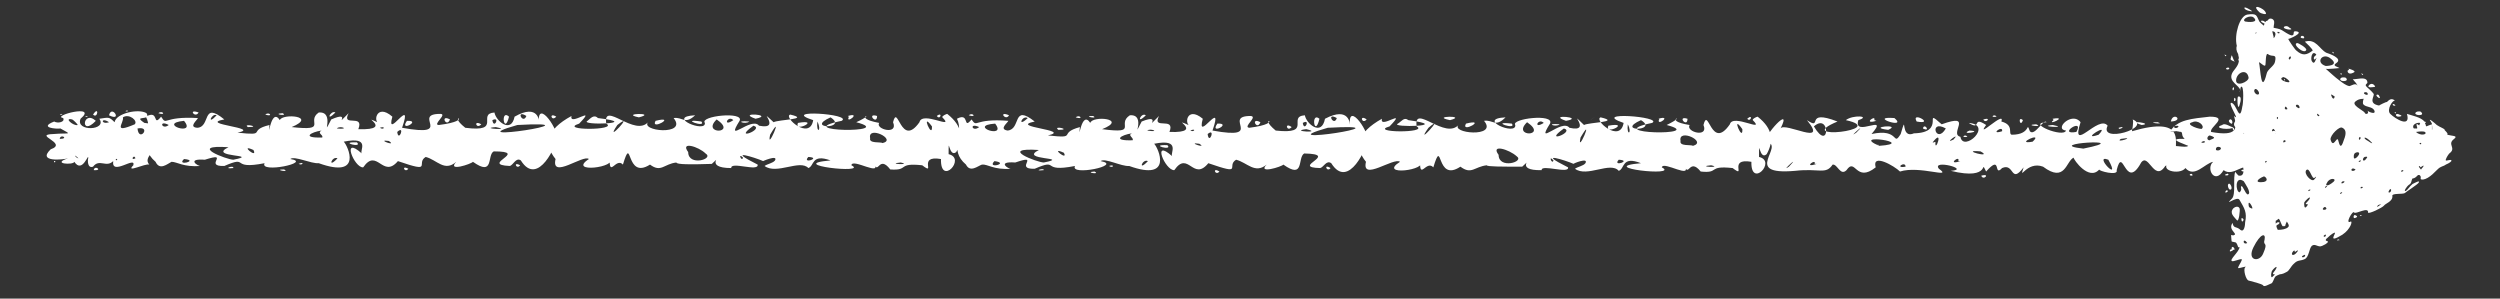 <?xml version="1.0" encoding="UTF-8" standalone="no"?><svg xmlns="http://www.w3.org/2000/svg" xmlns:xlink="http://www.w3.org/1999/xlink" clip-rule="evenodd" stroke-miterlimit="10" viewBox="0 0 360 43"><rect x="0" y="0" width="360" height="43" fill="#333333" stroke="none"/><desc>SVG generated by Keynote</desc><defs></defs><g transform="matrix(1.00, 0.00, -0.00, -1.00, 0.0, 43.0)"><path d="M 312.5 24.1 C 312.9 23.9 314.0 24.2 314.3 24.0 M 312.5 24.1 C 313.6 25.8 315.6 25.9 318.2 26.2 C 321.1 26.2 318.1 24.7 318.4 24.0 C 322.2 23.3 322.2 24.5 321.7 26.3 C 323.1 25.1 327.4 27.2 326.5 25.0 C 320.4 25.0 330.7 24.4 325.7 23.2 C 325.1 22.8 326.6 22.2 327.1 22.2 C 325.5 21.3 328.3 20.2 325.6 19.6 C 325.3 18.2 325.7 18.8 324.0 17.7 C 323.3 17.5 323.6 18.0 323.7 18.3 C 323.4 20.0 321.6 17.4 320.2 18.5 C 318.9 16.3 317.6 18.8 318.7 19.7 C 317.5 19.5 316.0 17.3 314.7 18.8 C 313.9 17.7 310.5 18.5 312.6 19.8 C 314.1 20.7 312.4 21.3 312.2 21.8 C 312.7 22.3 314.8 21.6 315.1 22.0 C 314.5 22.3 311.8 23.1 314.6 23.0 C 313.7 23.8 315.1 24.2 312.5 24.1 C 312.5 24.1 312.5 24.1 312.5 24.1 Z M 322.7 25.3 C 322.7 25.9 321.7 25.3 322.7 25.3 C 322.7 25.3 322.7 25.3 322.7 25.3 Z M 315.7 17.7 C 315.8 18.3 314.8 17.7 315.7 17.7 C 315.7 17.7 315.7 17.7 315.7 17.7 Z M 323.2 18.3 C 323.2 18.9 322.2 18.3 323.2 18.3 C 323.2 18.3 323.2 18.3 323.2 18.3 Z M 320.0 25.0 C 318.4 24.5 321.4 24.2 321.6 24.7 C 321.3 24.6 320.4 25.4 320.0 25.0 C 320.0 25.0 320.0 25.0 320.0 25.0 Z M 319.8 21.7 C 319.7 21.9 319.0 22.0 319.1 21.4 C 319.5 21.2 319.9 21.5 319.8 21.7 C 319.8 21.7 319.8 21.7 319.8 21.7 Z M 327.8 24.0 C 327.6 24.2 327.0 24.3 327.1 23.7 C 327.5 23.5 327.9 23.8 327.8 24.0 C 327.8 24.0 327.8 24.0 327.8 24.0 Z M 318.2 23.5 C 317.8 23.4 317.7 22.8 318.2 22.8 C 318.4 23.0 319.5 23.1 318.2 23.5 C 318.2 23.5 318.2 23.5 318.2 23.5 Z M 315.7 25.4 C 314.4 25.1 317.1 24.2 317.1 24.5 C 317.5 24.9 316.5 25.8 315.7 25.4 C 315.7 25.4 315.7 25.4 315.7 25.4 Z M 317.4 22.7 C 316.3 22.4 317.9 22.3 317.4 22.7 C 317.4 22.7 317.4 22.7 317.4 22.7 Z M 326.7 19.8 C 325.6 19.5 327.1 19.3 326.7 19.8 C 326.7 19.8 326.7 19.8 326.7 19.8 Z M 320.8 18.0 C 319.7 17.7 321.3 17.6 320.8 18.0 C 320.8 18.0 320.8 18.0 320.8 18.0 Z M 323.0 23.8 C 324.9 23.9 323.3 25.3 323.0 23.8 C 323.0 23.8 323.0 23.8 323.0 23.8 Z M 312.6 25.5 C 314.6 25.6 312.9 27.0 312.6 25.5 C 312.6 25.5 312.6 25.5 312.6 25.5 Z M 9.1 26.0 C 7.3 26.3 14.2 28.1 11.6 25.9 C 10.8 24.0 15.5 24.2 14.3 25.9 C 15.7 26.1 15.7 26.2 16.5 25.4 C 16.7 26.7 20.0 27.4 21.1 26.7 C 21.8 25.5 19.0 26.5 20.8 25.3 C 24.9 24.9 20.5 24.0 22.1 22.4 C 22.3 22.5 22.3 23.2 22.7 22.8 C 22.8 21.4 20.5 20.4 21.5 19.3 C 20.9 19.5 18.0 18.0 19.2 19.2 C 19.6 20.6 16.0 17.6 16.3 19.8 C 15.3 18.8 14.3 20.2 13.4 19.0 C 12.6 18.7 12.6 19.9 12.7 20.2 C 12.8 21.2 11.9 17.9 10.7 19.7 C 10.6 19.2 7.3 19.4 9.8 20.2 C 9.1 20.0 5.3 19.6 7.3 21.5 C 9.9 22.4 4.6 23.6 7.7 23.7 C 10.0 23.9 10.5 23.5 8.7 24.5 C 8.2 24.4 5.5 24.6 7.8 25.5 C 8.3 25.2 9.4 25.4 9.1 26.0 C 9.1 26.0 9.1 26.0 9.1 26.0 Z M 8.6 23.0 C 10.0 23.0 8.7 23.8 8.6 23.0 C 8.6 23.0 8.6 23.0 8.6 23.0 Z M 13.5 18.5 C 14.9 18.4 13.6 19.3 13.5 18.5 C 13.5 18.5 13.5 18.5 13.5 18.5 Z M 13.4 26.5 C 14.1 25.8 14.3 27.9 13.4 26.5 C 13.4 26.5 13.4 26.5 13.4 26.5 Z M 11.3 20.2 C 11.3 20.2 11.0 20.5 10.8 20.6 C 10.8 20.5 11.1 20.2 11.3 20.2 C 11.3 20.2 11.3 20.2 11.3 20.2 Z M 15.7 26.4 C 17.7 25.4 16.1 28.0 15.7 26.4 C 15.7 26.4 15.7 26.4 15.7 26.4 Z M 19.8 24.5 C 20.0 22.4 21.9 24.9 19.8 24.5 C 19.8 24.5 19.8 24.5 19.8 24.5 Z M 16.9 20.0 C 16.6 20.4 16.6 19.7 16.9 20.0 C 16.9 20.0 16.9 20.0 16.9 20.0 Z M 8.0 19.7 C 7.7 20.1 7.7 19.4 8.0 19.7 C 8.0 19.7 8.0 19.7 8.0 19.7 Z M 19.5 20.2 C 19.3 20.9 18.7 19.8 19.5 20.2 C 19.5 20.2 19.5 20.2 19.5 20.2 Z M 13.8 25.6 C 11.9 27.3 11.5 23.2 13.8 25.6 C 13.8 25.6 13.8 25.6 13.8 25.6 Z M 10.4 25.8 C 9.1 26.1 10.6 24.8 11.2 25.0 C 11.1 25.2 10.6 25.7 10.4 25.8 C 10.4 25.8 10.4 25.8 10.4 25.8 Z M 15.7 25.4 C 14.5 26.2 14.5 25.0 15.7 25.4 C 15.7 25.4 15.7 25.4 15.7 25.4 Z M 12.5 26.3 C 11.8 26.2 13.0 26.1 12.5 26.3 C 12.5 26.3 12.5 26.3 12.5 26.3 Z M 18.3 27.1 C 17.6 26.9 18.8 26.9 18.3 27.1 C 18.3 27.1 18.3 27.1 18.3 27.1 Z M 8.8 26.6 C 8.2 26.5 9.4 26.4 8.8 26.6 C 8.8 26.6 8.8 26.6 8.8 26.6 Z M 17.7 26.1 C 17.9 25.3 16.1 23.7 19.4 25.1 C 19.9 25.6 18.6 26.7 17.7 26.1 C 17.7 26.1 17.7 26.1 17.7 26.1 Z M 307.0 24.1 C 314.9 26.4 313.0 22.3 313.4 21.6 C 314.4 20.5 313.4 19.8 311.8 19.1 C 310.1 16.5 309.3 21.7 308.1 19.2 C 306.0 15.8 305.7 22.1 304.8 18.5 C 305.1 17.6 302.1 18.4 302.3 18.6 C 300.8 16.9 298.6 20.0 298.6 20.3 C 297.5 19.8 297.4 16.6 294.2 19.0 C 291.8 19.9 290.7 16.7 291.4 18.9 C 289.5 16.4 290.1 19.6 288.3 18.8 C 287.0 17.4 288.3 20.9 286.0 18.3 C 285.0 20.3 287.0 16.9 280.9 18.4 C 283.9 18.6 278.1 20.1 279.2 18.7 C 281.3 17.2 276.4 19.2 273.6 18.3 C 272.8 19.1 269.5 21.0 270.1 18.9 C 267.2 16.6 267.2 20.4 265.9 18.5 C 265.0 17.6 264.6 19.4 263.9 19.3 C 262.9 17.8 262.0 18.8 258.5 18.4 C 250.6 17.7 257.3 22.1 254.3 22.6 C 253.8 23.3 258.2 28.1 256.4 24.5 C 257.0 25.5 263.4 21.8 260.2 25.7 C 262.6 24.1 259.7 27.4 264.6 25.5 C 257.9 22.7 272.2 24.3 265.8 25.7 C 266.8 26.5 269.5 26.3 267.6 25.7 C 266.8 23.1 272.2 26.8 269.5 23.7 C 273.6 24.6 272.5 21.8 273.7 23.7 C 274.7 27.1 273.5 22.9 275.6 23.8 C 280.4 23.9 276.7 27.7 279.6 25.1 C 284.3 26.8 280.6 23.7 282.3 23.3 C 282.7 21.0 287.1 25.0 283.5 25.3 C 285.4 24.1 283.9 26.4 286.0 25.0 C 284.4 22.8 288.8 27.2 288.2 25.5 C 290.1 25.0 289.1 23.7 289.7 23.6 C 292.6 23.6 291.7 25.7 292.3 24.1 C 293.0 23.3 294.3 26.0 294.7 25.4 C 291.7 25.3 297.2 23.1 297.5 24.2 C 295.7 24.4 298.4 27.0 299.6 25.4 C 298.1 20.7 302.2 26.6 303.5 24.9 C 302.2 22.3 310.0 24.6 307.1 25.8 C 307.3 25.6 307.0 24.1 307.0 24.1 M 295.6 25.0 C 293.1 24.8 298.2 24.5 295.6 25.0 M 295.7 25.7 C 294.6 24.8 298.0 26.3 295.6 25.9 C 295.5 25.9 295.8 25.7 295.7 25.7 M 285.6 25.8 C 285.9 25.1 286.9 26.2 285.6 25.8 M 283.6 24.2 C 282.0 23.5 285.8 24.1 283.6 24.2 M 261.2 24.8 C 263.5 20.9 263.6 26.9 261.2 24.8 M 276.0 25.5 C 278.8 25.0 275.1 27.1 276.0 25.5 M 276.9 24.5 C 278.1 23.9 277.1 25.4 276.9 24.5 M 265.5 24.8 C 265.3 24.7 265.3 24.7 265.5 24.8 C 265.5 24.8 265.5 24.8 265.5 24.8 Z M 258.9 24.7 C 258.8 24.7 258.8 24.7 258.9 24.7 C 258.9 24.7 258.9 24.7 258.9 24.7 Z M 271.9 24.3 C 274.0 25.2 268.6 24.7 271.9 24.3 C 271.9 24.3 271.9 24.3 271.9 24.3 Z M 262.0 18.8 C 262.1 18.7 262.1 18.7 262.0 18.8 C 262.0 18.8 262.0 18.8 262.0 18.8 Z M 297.5 23.2 C 297.6 23.2 297.6 23.2 297.5 23.2 C 297.5 23.2 297.5 23.2 297.5 23.2 Z M 305.1 24.6 C 305.0 24.1 306.4 25.0 305.1 24.6 C 305.1 24.6 305.1 24.6 305.1 24.6 Z M 311.2 20.2 C 311.2 20.2 311.2 20.2 311.2 20.2 C 311.2 20.2 311.2 20.2 311.2 20.2 Z M 300.0 21.2 C 300.1 21.1 300.1 21.1 300.0 21.2 C 300.0 21.2 300.0 21.2 300.0 21.2 Z M 299.0 24.0 C 300.2 26.2 296.1 23.5 299.0 24.0 C 299.0 24.0 299.0 24.0 299.0 24.0 Z M 274.4 19.0 C 274.4 19.9 272.7 18.7 274.4 19.0 C 274.4 19.0 274.4 19.0 274.4 19.0 Z M 283.3 23.3 C 283.0 23.8 282.2 23.1 283.3 23.3 C 283.3 23.3 283.3 23.3 283.3 23.3 Z M 287.5 26.2 C 287.2 26.7 286.4 26.0 287.5 26.2 C 287.5 26.2 287.5 26.2 287.5 26.2 Z M 304.9 25.2 C 304.8 25.4 304.8 25.4 304.9 25.2 C 304.9 25.2 304.9 25.2 304.9 25.2 Z M 302.2 23.6 C 304.1 25.6 299.3 22.6 302.2 23.6 C 302.2 23.6 302.2 23.6 302.2 23.6 Z M 305.4 23.0 C 304.4 22.3 307.9 23.4 305.4 23.0 M 303.6 20.0 C 301.3 20.9 305.6 16.4 303.6 20.0 C 303.6 20.0 303.6 20.0 303.6 20.0 Z M 291.9 19.3 C 291.8 19.2 291.8 19.2 291.9 19.3 C 291.9 19.3 291.9 19.3 291.9 19.3 Z M 293.2 25.1 C 291.2 25.0 294.5 24.6 293.2 25.1 C 293.2 25.1 293.2 25.1 293.2 25.1 Z M 310.7 25.4 C 308.7 25.4 312.0 25.0 310.7 25.4 C 310.7 25.4 310.7 25.4 310.7 25.4 Z M 285.2 21.2 C 281.9 21.5 287.2 20.1 285.2 21.2 C 285.2 21.2 285.2 21.2 285.2 21.2 Z M 273.1 23.6 C 273.0 23.5 273.0 23.5 273.1 23.6 C 273.1 23.6 273.1 23.6 273.1 23.6 Z M 270.8 24.4 C 270.8 24.3 270.8 24.3 270.8 24.4 C 270.8 24.4 270.8 24.4 270.8 24.4 Z M 261.4 22.4 C 261.3 22.3 261.3 22.3 261.4 22.4 C 261.4 22.4 261.4 22.4 261.4 22.4 Z M 268.8 25.3 C 268.7 25.3 268.7 25.3 268.8 25.3 C 268.8 25.3 268.8 25.3 268.8 25.3 Z M 262.3 24.8 C 262.1 24.8 262.1 24.8 262.3 24.8 C 262.3 24.8 262.3 24.8 262.3 24.8 Z M 263.2 26.6 C 263.0 26.5 263.0 26.5 263.2 26.6 C 263.2 26.6 263.2 26.6 263.2 26.6 Z M 277.6 17.8 C 277.5 17.8 277.5 17.8 277.6 17.8 C 277.6 17.8 277.6 17.8 277.6 17.8 Z M 301.4 25.9 C 301.2 25.7 301.2 25.7 301.4 25.9 C 301.4 25.9 301.4 25.9 301.4 25.9 Z M 262.8 24.1 C 262.7 24.0 262.7 24.0 262.8 24.1 C 262.8 24.1 262.8 24.1 262.8 24.1 Z M 278.7 22.5 C 278.6 20.8 280.0 24.7 278.3 22.5 C 278.4 22.4 278.8 22.7 278.7 22.5 M 276.5 19.6 C 276.6 19.6 276.6 19.6 276.5 19.6 C 276.5 19.6 276.5 19.6 276.5 19.6 Z M 283.7 18.6 C 283.8 18.5 283.8 18.5 283.7 18.6 C 283.7 18.6 283.7 18.6 283.7 18.6 Z M 269.9 25.7 C 270.2 26.6 268.1 25.0 270.2 25.6 M 261.3 19.4 C 261.6 20.3 259.5 18.7 261.6 19.4 M 313.0 24.8 C 313.3 24.1 314.4 25.2 313.0 24.8 M 285.3 17.7 C 285.6 16.9 286.7 18.1 285.3 17.7 M 282.0 19.8 C 282.3 20.8 280.2 19.1 282.3 19.8 M 266.3 19.5 C 266.2 19.4 266.2 19.4 266.3 19.5 C 266.3 19.5 266.3 19.5 266.3 19.5 Z M 290.1 24.9 C 290.0 24.9 290.0 24.9 290.1 24.9 C 290.1 24.9 290.1 24.9 290.1 24.9 Z M 281.3 22.9 C 282.5 24.2 279.7 22.1 281.3 22.9 M 292.7 22.6 C 294.4 24.2 289.9 22.1 292.7 22.6 M 257.6 19.0 C 259.5 21.0 256.2 18.0 257.6 19.0 M 267.3 23.9 C 269.2 25.8 265.8 22.8 267.3 23.9 M 288.3 24.1 C 288.5 25.1 286.4 23.5 288.3 24.1 M 308.4 25.0 C 310.3 25.2 306.0 25.8 308.4 25.0 M 271.1 19.4 C 271.0 19.3 271.0 19.3 271.1 19.4 C 271.1 19.4 271.1 19.4 271.1 19.4 Z M 302.4 17.6 C 302.3 17.5 302.3 17.5 302.4 17.6 C 302.4 17.6 302.4 17.6 302.4 17.6 Z M 255.1 25.4 C 255.0 25.3 255.0 25.3 255.1 25.4 C 255.1 25.4 255.1 25.4 255.1 25.4 Z M 268.5 23.0 C 268.4 22.8 268.4 22.8 268.5 23.0 C 268.5 23.0 268.5 23.0 268.5 23.0 Z M 258.9 25.7 C 258.7 25.5 258.7 25.5 258.9 25.7 C 258.9 25.7 258.9 25.7 258.9 25.7 Z M 274.6 21.4 C 274.5 21.4 274.5 21.4 274.6 21.4 C 274.6 21.4 274.6 21.4 274.6 21.4 Z M 275.8 26.4 C 275.8 26.3 275.8 26.3 275.8 26.4 C 275.8 26.4 275.8 26.4 275.8 26.4 Z M 282.5 24.2 C 282.4 24.2 282.4 24.2 282.5 24.2 C 282.5 24.2 282.5 24.2 282.5 24.2 Z M 272.8 26.0 C 268.8 26.3 274.8 24.3 272.8 26.0 C 272.8 26.0 272.8 26.0 272.8 26.0 Z M 279.6 21.0 C 279.6 21.0 279.6 21.0 279.6 21.0 C 279.6 21.0 279.6 21.0 279.6 21.0 Z M 280.2 24.5 C 277.7 25.9 278.8 22.1 280.2 24.5 M 291.3 25.7 C 290.5 26.4 290.9 24.5 291.3 25.7 M 295.7 19.1 C 295.7 19.1 295.7 19.1 295.7 19.1 C 295.7 19.1 295.7 19.1 295.7 19.1 Z M 294.5 19.7 C 294.4 19.6 294.4 19.6 294.5 19.7 C 294.5 19.7 294.5 19.7 294.5 19.7 Z M 294.0 25.9 C 293.9 25.9 293.9 25.9 294.0 25.9 C 294.0 25.9 294.0 25.9 294.0 25.9 Z M 294.3 17.8 C 294.2 17.8 294.2 17.8 294.3 17.8 C 294.3 17.8 294.3 17.8 294.3 17.8 Z M 277.3 26.2 C 277.3 26.2 277.3 26.2 277.3 26.2 C 277.3 26.2 277.3 26.2 277.3 26.2 Z M 256.9 26.4 C 256.9 26.3 256.9 26.3 256.9 26.4 C 256.9 26.4 256.9 26.4 256.9 26.4 Z M 307.9 19.8 C 307.7 19.7 307.7 19.7 307.9 19.8 C 307.9 19.8 307.9 19.8 307.9 19.8 Z M 275.2 24.3 C 275.1 24.2 275.1 24.2 275.2 24.3 C 275.2 24.3 275.2 24.3 275.2 24.3 Z M 298.6 19.4 C 298.5 19.4 298.5 19.4 298.6 19.4 C 298.6 19.4 298.6 19.4 298.6 19.4 Z M 276.5 24.7 C 276.5 24.7 276.5 24.7 276.5 24.7 C 276.5 24.7 276.5 24.7 276.5 24.7 Z M 271.7 19.0 C 271.6 18.9 271.6 18.9 271.7 19.0 C 271.7 19.0 271.7 19.0 271.7 19.0 Z M 267.3 17.9 C 267.3 17.8 267.3 17.8 267.3 17.9 C 267.3 17.9 267.3 17.9 267.3 17.9 Z M 272.0 22.4 C 271.9 22.4 271.9 22.4 272.0 22.4 C 272.0 22.4 272.0 22.4 272.0 22.4 Z M 300.0 21.6 C 308.0 23.2 293.7 22.3 300.0 21.6 M 270.6 22.0 C 276.3 22.4 266.2 23.9 270.6 22.0 C 270.0 22.5 270.6 22.1 270.6 22.0 M 253.1 26.2 C 255.4 24.4 255.4 22.6 254.4 20.8 C 253.3 19.8 253.3 23.5 253.3 20.4 C 255.9 19.8 252.1 15.8 252.2 19.7 C 248.7 20.3 251.6 17.2 249.5 18.8 C 245.8 19.2 247.7 18.0 244.9 18.3 C 243.2 20.4 243.2 17.2 242.5 19.3 C 243.9 17.0 239.5 19.9 239.3 18.9 C 242.0 17.5 229.5 18.9 236.3 19.5 C 233.5 20.6 234.0 18.7 233.1 18.4 C 231.9 19.8 228.5 17.4 226.8 18.7 C 227.2 19.0 228.0 19.1 228.3 19.5 C 228.8 20.4 226.4 19.4 226.6 19.4 C 225.5 19.9 221.0 21.3 225.8 18.9 C 226.0 17.9 221.9 19.4 222.0 18.5 C 217.9 18.4 221.0 20.6 219.2 19.0 C 216.2 19.0 214.1 19.0 214.1 19.2 C 212.3 19.0 211.9 17.8 210.3 19.0 C 206.7 16.6 207.8 23.5 206.4 18.9 C 205.4 20.0 204.4 17.0 204.5 19.8 C 205.8 18.5 198.3 17.6 201.6 19.7 C 200.7 20.4 196.0 16.8 196.7 19.7 C 195.0 21.8 195.4 23.9 199.0 25.9 C 198.6 24.3 202.8 27.6 200.1 24.8 C 197.0 23.9 205.8 23.8 204.0 24.8 C 203.5 28.2 208.2 22.7 210.1 25.1 C 208.6 23.8 215.8 23.1 213.7 25.6 C 215.0 25.8 215.3 24.6 216.8 26.1 C 212.5 25.9 218.4 23.4 218.2 25.0 C 217.5 25.9 223.9 26.7 223.2 25.2 C 221.0 21.7 224.9 26.0 226.0 24.6 C 229.5 23.8 225.4 27.6 228.1 25.0 C 228.8 25.4 233.5 25.4 230.5 26.1 C 229.4 25.8 233.3 22.3 233.8 25.3 C 228.8 27.0 239.6 26.2 237.9 25.3 C 230.1 23.7 246.1 23.4 240.0 25.0 C 243.5 26.7 239.0 25.7 243.3 25.0 C 242.7 24.0 246.1 23.1 245.3 25.0 C 246.0 27.8 246.4 21.2 249.1 25.1 C 249.5 26.7 254.3 23.8 252.4 25.7 C 252.3 25.9 253.0 26.2 253.1 26.2 M 251.6 25.9 C 252.1 25.3 252.5 26.7 251.6 25.9 M 252.2 25.3 C 252.3 25.3 252.3 25.3 252.2 25.3 C 252.2 25.3 252.2 25.3 252.2 25.3 Z M 243.9 24.9 C 244.0 24.9 244.0 24.9 243.9 24.9 C 243.9 24.9 243.9 24.9 243.9 24.9 Z M 237.4 17.8 C 237.4 17.8 237.4 17.8 237.4 17.8 C 237.4 17.8 237.4 17.8 237.4 17.8 Z M 238.4 24.7 C 238.5 24.7 238.5 24.7 238.4 24.7 C 238.4 24.7 238.4 24.7 238.4 24.7 Z M 246.9 24.4 C 247.0 24.4 247.0 24.4 246.9 24.4 C 246.9 24.4 246.9 24.4 246.9 24.4 Z M 238.9 25.8 C 238.5 24.7 240.9 26.5 238.8 25.9 C 238.8 25.9 239.1 25.9 238.9 25.8 M 231.7 26.2 C 231.7 26.1 231.7 26.1 231.7 26.2 M 215.8 17.9 C 215.8 17.8 215.8 17.8 215.8 17.9 M 214.6 26.3 C 214.4 26.2 214.4 26.2 214.6 26.3 M 224.6 25.1 C 222.4 25.3 224.0 24.6 224.6 25.1 M 208.8 25.7 C 211.5 26.4 205.8 26.3 208.8 25.7 M 206.1 26.4 C 205.8 26.3 205.8 26.3 206.1 26.4 M 218.5 25.9 C 218.6 25.9 218.6 25.9 218.5 25.9 C 218.5 25.9 218.5 25.9 218.5 25.9 Z M 225.5 25.6 C 228.4 26.1 222.6 26.6 225.5 25.6 M 243.0 25.9 C 241.4 26.4 243.0 24.5 243.0 25.9 M 246.2 25.3 C 246.3 25.2 246.3 25.2 246.2 25.3 C 246.2 25.3 246.2 25.3 246.2 25.3 Z M 213.2 25.8 C 213.3 25.8 213.3 25.8 213.2 25.8 C 213.2 25.8 213.2 25.8 213.2 25.8 Z M 210.0 26.0 C 210.1 26.0 210.1 26.0 210.0 26.0 C 210.0 26.0 210.0 26.0 210.0 26.0 Z M 204.7 18.2 C 204.8 18.2 204.8 18.2 204.7 18.2 C 204.7 18.2 204.7 18.2 204.7 18.2 Z M 243.8 22.0 C 245.9 22.6 241.6 24.6 242.0 22.7 C 241.8 21.9 243.5 22.2 243.8 22.0 M 227.6 23.2 C 227.0 20.5 229.7 26.8 227.6 23.2 M 205.7 24.6 C 203.5 21.5 208.4 26.9 205.7 24.6 M 201.3 25.2 C 200.0 24.6 209.4 24.8 202.8 25.7 C 202.2 26.2 201.8 25.5 201.3 25.2 M 231.6 24.9 C 231.0 23.4 235.0 25.5 231.6 24.9 M 218.4 20.5 C 217.3 21.5 214.6 22.3 215.8 20.7 C 215.8 18.6 219.6 19.7 218.4 20.5 M 250.9 24.4 C 249.2 26.8 251.0 22.4 250.9 24.4 M 242.5 24.2 C 242.5 24.3 242.5 24.3 242.5 24.2 C 242.5 24.2 242.5 24.2 242.5 24.2 Z M 239.2 24.6 C 239.1 24.4 239.1 24.4 239.2 24.6 M 249.6 26.5 C 249.4 26.3 249.4 26.3 249.6 26.5 M 218.4 23.0 C 218.3 22.8 218.3 22.8 218.4 23.0 M 225.2 24.5 C 222.0 22.2 226.9 24.0 225.2 24.5 M 233.1 20.0 C 232.1 18.9 235.1 19.9 233.1 20.0 M 219.9 25.4 C 217.6 23.2 223.0 23.3 219.9 25.4 M 226.8 24.8 C 226.6 24.8 226.6 24.8 226.8 24.8 C 226.8 24.8 226.8 24.8 226.8 24.8 Z M 217.5 20.3 C 217.6 20.3 217.6 20.3 217.5 20.3 C 217.5 20.3 217.5 20.3 217.5 20.3 Z M 216.5 20.4 C 216.6 20.4 216.6 20.4 216.5 20.4 C 216.5 20.4 216.5 20.4 216.5 20.4 Z M 217.1 25.7 C 217.2 25.6 217.2 25.6 217.1 25.7 C 217.1 25.7 217.1 25.7 217.1 25.7 Z M 246.4 19.2 C 244.1 19.0 248.2 18.8 246.4 19.2 C 246.4 19.2 246.4 19.2 246.4 19.2 Z M 236.3 25.7 C 232.5 24.0 238.9 24.1 236.3 25.7 C 236.3 25.7 236.3 25.7 236.3 25.7 Z M 232.0 22.9 C 232.0 22.7 232.0 22.7 232.0 22.9 C 232.0 22.9 232.0 22.9 232.0 22.9 Z M 221.4 26.8 C 221.4 26.7 221.4 26.7 221.4 26.8 C 221.4 26.8 221.4 26.8 221.4 26.8 Z M 245.3 18.9 C 245.3 18.8 245.3 18.8 245.3 18.9 C 245.3 18.9 245.3 18.9 245.3 18.9 Z M 210.6 24.5 C 210.6 24.4 210.6 24.4 210.6 24.5 C 210.6 24.5 210.6 24.5 210.6 24.5 Z M 223.7 19.9 C 222.9 20.8 223.5 19.2 223.7 19.9 C 223.7 19.9 223.7 19.9 223.7 19.9 Z M 220.3 19.9 C 220.2 19.9 220.2 19.9 220.3 19.9 C 220.3 19.9 220.3 19.9 220.3 19.9 Z M 205.2 26.6 C 205.1 26.6 205.1 26.6 205.2 26.6 C 205.2 26.6 205.2 26.6 205.2 26.6 Z M 211.6 17.9 C 211.5 17.9 211.5 17.9 211.6 17.9 C 211.6 17.9 211.6 17.9 211.6 17.9 Z M 208.7 20.5 C 208.8 20.4 208.8 20.4 208.7 20.5 C 208.7 20.5 208.7 20.5 208.7 20.5 Z M 217.7 25.2 C 214.3 25.6 218.5 24.2 217.7 25.2 C 217.7 25.2 217.7 25.2 217.7 25.2 Z M 200.3 21.2 C 200.2 21.1 200.2 21.1 200.3 21.2 C 200.3 21.2 200.3 21.2 200.3 21.2 Z M 198.5 24.2 C 198.5 24.1 198.5 24.1 198.5 24.2 C 198.5 24.2 198.5 24.2 198.5 24.2 Z M 197.7 25.9 C 197.6 25.7 197.6 25.7 197.7 25.9 C 197.7 25.9 197.7 25.9 197.7 25.9 Z M 239.3 21.3 C 239.4 21.5 239.4 21.5 239.3 21.3 C 239.3 21.3 239.3 21.3 239.3 21.3 Z M 240.7 26.3 C 240.7 26.3 240.7 26.3 240.7 26.3 C 240.7 26.3 240.7 26.3 240.7 26.3 Z M 236.0 26.5 C 236.1 26.6 236.1 26.6 236.0 26.5 C 236.0 26.5 236.0 26.5 236.0 26.5 Z M 240.1 18.4 C 240.2 18.4 240.2 18.4 240.1 18.4 C 240.1 18.4 240.1 18.4 240.1 18.4 Z M 222.8 22.6 C 222.9 22.7 222.9 22.7 222.8 22.6 C 222.8 22.6 222.8 22.6 222.8 22.6 Z M 221.2 20.6 C 221.2 20.7 221.2 20.7 221.2 20.6 C 221.2 20.6 221.2 20.6 221.2 20.6 Z M 225.1 18.0 C 225.2 18.0 225.2 18.0 225.1 18.0 C 225.1 18.0 225.1 18.0 225.1 18.0 Z M 219.9 18.9 C 219.9 18.9 219.9 18.9 219.9 18.9 C 219.9 18.9 219.9 18.9 219.9 18.9 Z M 251.7 19.2 C 251.8 19.2 251.8 19.2 251.7 19.2 C 251.7 19.2 251.7 19.2 251.7 19.2 Z M 252.1 23.0 C 252.2 22.9 252.2 22.9 252.1 23.0 C 252.1 23.0 252.1 23.0 252.1 23.0 Z M 222.3 25.3 C 221.5 26.1 220.7 24.3 222.3 25.3 M 228.9 24.8 C 228.9 24.8 228.9 24.8 228.9 24.8 C 228.9 24.8 228.9 24.8 228.9 24.8 Z M 211.1 25.2 C 210.3 23.7 214.3 26.0 211.1 25.2 C 211.1 25.2 211.1 25.2 211.1 25.2 Z M 214.6 18.9 C 214.6 18.9 214.6 18.9 214.6 18.9 C 214.6 18.9 214.6 18.9 214.6 18.9 Z M 212.9 19.6 C 212.8 19.4 212.8 19.4 212.9 19.6 C 212.9 19.6 212.9 19.6 212.9 19.6 Z M 203.4 23.7 C 203.2 23.5 203.2 23.5 203.4 23.7 M 229.7 26.2 C 228.7 25.5 228.9 25.6 229.7 26.2 M 208.9 25.2 C 209.0 25.1 209.0 25.1 208.9 25.2 C 208.9 25.2 208.9 25.2 208.9 25.2 Z M 201.2 24.5 C 201.3 24.5 201.3 24.5 201.2 24.5 C 201.2 24.5 201.2 24.5 201.2 24.5 Z M 234.4 25.1 C 234.2 23.3 235.1 23.8 234.4 25.1 M 247.6 24.5 C 247.5 24.4 247.5 24.4 247.6 24.5 C 247.6 24.5 247.6 24.5 247.6 24.5 Z M 190.8 25.9 C 194.4 27.8 194.4 25.0 194.4 24.9 C 194.0 28.8 197.6 23.4 196.8 22.7 C 197.0 22.1 194.2 15.5 191.7 19.5 C 191.0 20.0 190.6 18.9 190.1 18.8 C 185.7 18.9 193.1 20.8 187.8 20.9 C 186.8 20.3 187.9 17.1 184.8 19.3 C 184.6 19.0 181.0 17.9 182.4 19.3 C 180.7 17.9 179.6 19.6 178.0 20.0 C 176.5 19.1 179.2 17.7 174.0 19.5 C 171.8 16.8 171.1 21.4 169.1 18.5 C 167.8 18.4 165.8 23.2 168.8 20.5 C 168.4 20.8 170.2 23.1 166.2 22.3 C 166.8 21.7 169.0 16.8 162.6 19.1 C 161.5 19.0 159.1 20.3 158.5 19.8 C 161.8 19.2 154.0 17.6 154.8 19.1 C 149.7 18.1 152.7 20.3 149.0 18.7 C 145.9 18.6 150.0 20.9 146.2 19.6 C 143.4 19.8 145.3 18.6 145.6 18.7 C 143.1 18.5 142.2 19.4 141.4 19.3 C 140.8 19.1 139.7 18.1 139.1 19.3 C 136.5 21.5 138.9 23.7 137.8 25.9 C 139.7 26.9 138.6 24.2 139.9 25.8 C 140.8 24.5 140.1 26.0 145.2 25.6 C 145.1 25.3 143.8 24.4 145.1 24.2 C 147.1 24.4 145.7 28.1 149.0 25.5 C 145.1 24.7 154.5 24.3 150.9 23.5 C 155.4 23.0 152.2 23.8 155.5 24.7 C 155.3 22.2 155.7 27.3 157.0 25.3 C 157.3 26.4 162.5 25.9 158.7 24.4 C 164.1 23.7 160.7 25.1 162.7 26.4 C 165.2 26.6 162.8 22.4 164.4 25.5 C 167.6 26.8 164.5 23.9 166.9 26.3 C 165.8 24.2 169.3 26.3 168.4 24.0 C 173.9 23.8 167.7 26.5 171.6 24.8 C 170.4 24.8 170.8 27.9 173.2 25.9 C 172.2 22.2 176.3 29.1 174.6 24.2 C 182.3 22.8 175.9 26.3 180.1 26.3 C 181.2 26.2 178.9 24.7 179.9 24.6 C 185.4 25.3 180.8 26.6 183.7 24.2 C 189.1 23.6 185.3 26.2 187.9 26.4 C 188.1 25.2 190.3 23.3 190.8 25.9 M 186.0 24.7 C 184.9 25.5 185.3 23.9 186.0 24.7 M 196.8 25.8 C 195.7 26.6 196.1 25.0 196.8 25.8 M 181.5 25.4 C 180.0 26.2 181.0 24.1 181.5 25.4 M 152.4 24.3 C 154.5 24.3 151.5 25.0 152.4 24.3 M 192.5 26.0 C 190.9 26.9 192.1 24.7 192.5 26.0 M 194.5 24.1 C 194.4 24.0 194.4 24.0 194.5 24.1 M 149.6 26.3 C 149.5 26.3 149.5 26.3 149.6 26.3 M 157.4 26.3 C 155.7 26.3 158.3 25.8 157.4 26.3 M 157.6 18.3 C 156.0 18.2 158.6 17.8 157.6 18.3 M 145.3 26.4 C 143.7 27.1 144.8 25.5 145.3 26.4 M 141.0 24.7 C 139.5 25.4 140.0 23.9 141.0 24.7 M 186.9 21.9 C 187.0 21.8 187.0 21.8 186.9 21.9 C 186.9 21.9 186.9 21.9 186.9 21.9 Z M 172.7 19.9 C 174.4 20.7 170.6 18.9 172.7 19.9 M 175.3 25.2 C 174.1 23.5 177.5 25.3 175.3 25.2 C 175.3 25.2 175.3 25.2 175.3 25.2 Z M 177.8 24.4 C 177.8 24.4 177.8 24.4 177.8 24.4 C 177.8 24.4 177.8 24.4 177.8 24.4 Z M 169.7 24.4 C 169.8 24.3 169.8 24.3 169.7 24.4 C 169.7 24.4 169.7 24.4 169.7 24.4 Z M 171.4 24.2 C 172.0 23.9 172.3 24.6 171.4 24.2 C 171.4 24.2 171.4 24.2 171.4 24.2 Z M 159.7 19.1 C 160.3 18.7 160.6 19.4 159.7 19.1 C 159.7 19.1 159.7 19.1 159.7 19.1 Z M 173.9 23.7 C 174.1 22.0 175.1 24.7 173.9 23.7 C 173.9 23.7 173.9 23.7 173.9 23.7 Z M 165.3 19.8 C 164.5 20.2 163.8 18.2 165.3 19.8 M 148.0 26.0 C 147.2 26.5 146.4 24.5 148.0 26.0 M 165.0 26.4 C 164.3 26.9 163.5 24.9 165.0 26.4 M 185.0 25.4 C 184.9 25.2 184.9 25.2 185.0 25.4 M 175.6 18.3 C 174.5 19.0 175.0 17.6 175.6 18.3 M 191.6 18.8 C 190.5 19.5 191.1 18.1 191.6 18.8 M 150.3 18.5 C 150.4 18.9 148.6 18.3 150.3 18.5 M 163.0 23.8 C 161.5 23.6 160.0 22.7 163.1 22.8 C 163.3 23.2 162.3 23.5 163.0 23.8 C 163.0 23.8 163.0 23.8 163.0 23.8 Z M 157.6 20.1 C 157.4 20.0 157.4 20.0 157.6 20.1 M 160.3 25.3 C 160.1 25.2 160.1 25.2 160.3 25.3 M 151.6 25.2 C 151.4 25.0 151.4 25.0 151.6 25.2 M 150.5 25.7 C 150.6 25.6 150.6 25.6 150.5 25.7 C 150.5 25.7 150.5 25.7 150.5 25.7 Z M 141.0 26.4 C 141.0 26.3 141.0 26.3 141.0 26.4 C 141.0 26.4 141.0 26.4 141.0 26.4 Z M 154.4 25.0 C 154.4 24.9 154.4 24.9 154.4 25.0 C 154.4 25.0 154.4 25.0 154.4 25.0 Z M 146.5 18.8 C 146.5 18.7 146.5 18.7 146.5 18.8 C 146.5 18.8 146.5 18.8 146.5 18.8 Z M 147.5 19.8 C 147.5 19.7 147.5 19.7 147.5 19.8 C 147.5 19.8 147.5 19.8 147.5 19.8 Z M 190.0 25.9 C 188.7 27.0 189.3 23.0 190.0 25.9 M 143.2 19.8 C 142.0 18.6 145.5 19.5 143.2 19.8 C 143.2 19.8 143.2 19.8 143.2 19.8 Z M 155.4 23.6 C 155.3 23.4 155.3 23.4 155.4 23.6 M 150.0 25.5 C 149.9 25.3 149.9 25.3 150.0 25.5 M 175.4 26.7 C 175.2 26.5 175.2 26.5 175.4 26.7 M 143.3 25.2 C 139.2 24.9 145.1 22.9 143.3 25.2 M 177.2 25.1 C 177.3 25.3 177.3 25.3 177.2 25.1 M 168.1 22.1 C 165.3 22.2 169.0 21.2 168.1 22.1 M 161.1 24.2 C 161.2 24.1 161.2 24.1 161.1 24.2 C 161.1 24.2 161.1 24.2 161.1 24.2 Z M 165.2 24.2 C 167.2 23.9 165.7 24.6 165.2 24.2 C 165.2 24.2 165.2 24.2 165.2 24.2 Z M 188.1 24.4 C 185.5 24.1 190.7 23.8 188.1 24.4 C 188.1 24.4 188.1 24.4 188.1 24.4 Z M 145.1 21.4 C 145.2 21.3 145.2 21.3 145.1 21.4 C 145.1 21.4 145.1 21.4 145.1 21.4 Z M 154.9 26.1 C 156.1 25.7 155.5 26.6 154.9 26.1 C 154.9 26.1 154.9 26.1 154.9 26.1 Z M 139.5 26.4 C 140.7 26.0 140.1 26.9 139.5 26.4 C 139.5 26.4 139.5 26.4 139.5 26.4 Z M 191.2 24.6 C 181.7 21.9 203.8 25.3 191.2 24.6 C 191.2 24.6 191.2 24.6 191.2 24.6 Z M 163.6 25.3 C 163.6 25.2 163.6 25.2 163.6 25.3 C 163.6 25.3 163.6 25.3 163.6 25.3 Z M 181.0 26.4 C 181.0 26.3 181.0 26.3 181.0 26.4 C 181.0 26.4 181.0 26.4 181.0 26.4 Z M 183.9 24.9 C 184.0 24.8 184.0 24.8 183.9 24.9 C 183.9 24.9 183.9 24.9 183.9 24.9 Z M 183.1 18.5 C 183.1 18.4 183.1 18.4 183.1 18.5 C 183.1 18.5 183.1 18.5 183.1 18.5 Z M 182.1 21.4 C 182.2 21.2 182.2 21.2 182.1 21.4 C 182.1 21.4 182.1 21.4 182.1 21.4 Z M 188.2 20.3 C 188.2 20.2 188.2 20.2 188.2 20.3 C 188.2 20.3 188.2 20.3 188.2 20.3 Z M 188.0 19.4 C 188.1 19.4 188.1 19.4 188.0 19.4 C 188.0 19.4 188.0 19.4 188.0 19.4 Z M 150.0 23.7 C 150.0 23.6 150.0 23.6 150.0 23.7 C 150.0 23.7 150.0 23.7 150.0 23.7 Z M 153.2 21.0 C 151.0 22.0 153.9 19.7 153.2 21.0 C 153.2 21.0 153.2 21.0 153.2 21.0 Z M 172.7 22.3 C 170.7 22.6 174.0 21.5 172.7 22.3 C 172.7 22.3 172.7 22.3 172.7 22.3 Z M 170.5 18.8 C 170.5 18.8 170.5 18.8 170.5 18.8 C 170.5 18.8 170.5 18.8 170.5 18.8 Z M 183.9 26.4 C 184.0 26.2 184.0 26.2 183.9 26.4 C 183.9 26.4 183.9 26.4 183.9 26.4 Z M 187.6 25.3 C 187.8 23.9 188.8 26.0 187.6 25.3 M 169.0 26.1 C 169.0 26.0 169.0 26.0 169.0 26.1 C 169.0 26.1 169.0 26.1 169.0 26.1 Z M 157.1 24.1 C 157.1 24.0 157.1 24.0 157.1 24.1 C 157.1 24.1 157.1 24.1 157.1 24.1 Z M 145.4 25.0 C 145.4 24.8 145.4 24.8 145.4 25.0 C 145.4 25.0 145.4 25.0 145.4 25.0 Z M 161.6 26.0 C 161.7 25.8 161.7 25.8 161.6 26.0 C 161.6 26.0 161.6 26.0 161.6 26.0 Z M 167.2 24.7 C 167.2 24.6 167.2 24.6 167.2 24.7 C 167.2 24.7 167.2 24.7 167.2 24.7 Z M 142.8 23.1 C 142.9 23.0 142.9 23.0 142.8 23.1 C 142.8 23.1 142.8 23.1 142.8 23.1 Z M 160.3 26.2 C 160.3 26.1 160.3 26.1 160.3 26.2 C 160.3 26.2 160.3 26.2 160.3 26.2 Z M 156.9 21.9 C 157.0 21.8 157.0 21.8 156.9 21.9 C 156.9 21.9 156.9 21.9 156.9 21.9 Z M 187.1 27.2 C 187.2 27.2 187.2 27.2 187.1 27.2 C 187.1 27.2 187.1 27.2 187.1 27.2 Z M 142.7 24.9 C 142.7 24.8 142.7 24.8 142.7 24.9 C 142.7 24.9 142.7 24.9 142.7 24.9 Z M 142.0 26.1 C 142.0 26.0 142.0 26.0 142.0 26.1 C 142.0 26.1 142.0 26.1 142.0 26.1 Z M 150.3 19.6 C 154.4 20.4 146.6 19.9 149.6 21.4 C 143.6 21.8 149.4 19.6 150.3 19.6 C 150.3 19.6 150.3 19.6 150.3 19.6 Z M 136.4 26.6 C 138.7 24.8 138.7 23.0 137.7 21.1 C 136.6 20.2 136.6 23.8 136.6 20.8 C 139.2 20.2 135.4 16.1 135.5 20.1 C 132.0 20.7 134.9 17.6 132.8 19.2 C 129.1 19.6 131.0 18.4 128.2 18.6 C 126.5 20.8 126.5 17.6 125.8 19.6 C 127.2 17.4 122.7 20.3 122.6 19.2 C 125.2 17.9 112.8 19.3 119.6 19.9 C 116.8 20.9 117.3 19.1 116.4 18.8 C 115.2 20.1 111.8 17.8 110.1 19.1 C 110.5 19.4 111.3 19.5 111.6 19.9 C 112.1 20.8 109.6 19.7 109.9 19.8 C 108.8 20.3 104.3 21.7 109.1 19.3 C 109.3 18.2 105.2 19.8 105.3 18.8 C 101.2 18.8 104.3 21.0 102.5 19.4 C 99.5 19.3 97.4 19.3 97.4 19.6 C 95.6 19.4 95.2 18.1 93.6 19.3 C 90.0 17.0 91.1 23.9 89.7 19.3 C 88.7 20.4 87.7 17.3 87.8 20.2 C 89.1 18.9 81.6 18.0 84.8 20.1 C 84.0 20.8 79.3 17.1 80.0 20.1 C 78.3 22.2 78.6 24.3 82.3 26.3 C 81.9 24.7 86.1 28.0 83.4 25.2 C 80.3 24.2 89.1 24.2 87.3 25.2 C 86.8 28.6 91.5 23.1 93.4 25.5 C 91.9 24.1 99.1 23.4 97.0 26.0 C 98.3 26.2 98.6 25.0 100.1 26.4 C 95.8 26.2 101.7 23.8 101.5 25.3 C 100.7 26.3 107.2 27.0 106.5 25.6 C 104.3 22.1 108.2 26.3 109.3 24.9 C 112.8 24.2 108.7 27.9 111.4 25.4 C 112.1 25.8 116.8 25.8 113.8 26.5 C 112.7 26.2 116.6 22.7 117.1 25.7 C 112.1 27.3 122.9 26.6 121.2 25.6 C 113.4 24.0 129.4 23.8 123.3 25.4 C 126.8 27.0 122.3 26.1 126.6 25.3 C 126.0 24.4 129.4 23.5 128.6 25.4 C 129.3 28.2 129.7 21.6 132.4 25.4 C 132.8 27.1 137.6 24.2 135.7 26.1 C 135.6 26.3 136.3 26.6 136.4 26.6 M 134.9 26.3 C 135.4 25.6 135.8 27.0 134.9 26.3 M 135.5 25.6 C 135.6 25.7 135.6 25.7 135.5 25.6 C 135.5 25.6 135.5 25.6 135.5 25.6 Z M 127.2 25.2 C 127.3 25.3 127.3 25.3 127.2 25.2 C 127.2 25.2 127.2 25.2 127.2 25.2 Z M 120.7 18.1 C 120.7 18.2 120.7 18.2 120.7 18.1 C 120.7 18.1 120.7 18.1 120.7 18.1 Z M 121.7 25.1 C 121.8 25.1 121.8 25.1 121.7 25.1 C 121.7 25.1 121.7 25.1 121.7 25.1 Z M 130.2 24.8 C 130.2 24.8 130.2 24.8 130.2 24.8 C 130.2 24.8 130.2 24.8 130.2 24.8 Z M 122.2 26.1 C 121.8 25.1 124.1 26.9 122.1 26.3 C 122.1 26.2 122.4 26.2 122.2 26.1 M 115.0 26.6 C 115.0 26.4 115.0 26.4 115.0 26.6 M 99.1 18.3 C 99.1 18.1 99.1 18.1 99.1 18.3 M 97.8 26.7 C 97.7 26.6 97.7 26.6 97.8 26.7 M 107.9 25.5 C 105.6 25.7 107.3 25.0 107.9 25.5 M 92.0 26.1 C 94.8 26.8 89.1 26.7 92.0 26.1 M 89.4 26.8 C 89.1 26.7 89.1 26.7 89.4 26.8 M 101.8 26.3 C 101.9 26.2 101.9 26.2 101.8 26.3 C 101.8 26.3 101.8 26.3 101.8 26.3 Z M 108.8 25.9 C 111.7 26.5 105.9 26.9 108.8 25.9 M 126.3 26.3 C 124.7 26.8 126.3 24.9 126.3 26.3 M 129.5 25.7 C 129.5 25.6 129.5 25.6 129.5 25.7 C 129.5 25.7 129.5 25.7 129.5 25.7 Z M 96.5 26.2 C 96.6 26.1 96.6 26.1 96.5 26.2 C 96.5 26.2 96.5 26.2 96.5 26.2 Z M 93.3 26.4 C 93.4 26.3 93.4 26.3 93.3 26.4 C 93.3 26.4 93.3 26.4 93.3 26.4 Z M 88.0 18.6 C 88.1 18.5 88.1 18.5 88.0 18.6 C 88.0 18.6 88.0 18.6 88.0 18.6 Z M 127.1 22.4 C 129.2 22.9 124.9 25.0 125.3 23.1 C 125.1 22.3 126.8 22.6 127.1 22.4 M 110.9 23.6 C 110.3 20.9 113.0 27.2 110.9 23.6 M 88.9 25.0 C 86.8 21.9 91.7 27.2 88.9 25.0 M 84.6 25.6 C 83.3 24.9 92.7 25.2 86.1 26.0 C 85.5 26.6 85.0 25.9 84.6 25.6 M 114.9 25.3 C 114.3 23.8 118.3 25.9 114.9 25.3 M 101.6 20.9 C 100.6 21.9 97.9 22.7 99.1 21.1 C 99.1 19.0 102.9 20.1 101.6 20.9 M 134.2 24.8 C 132.5 27.1 134.3 22.8 134.2 24.8 M 125.8 24.6 C 125.8 24.7 125.8 24.7 125.8 24.6 C 125.8 24.6 125.8 24.6 125.8 24.6 Z M 122.5 25.0 C 122.4 24.8 122.4 24.8 122.5 25.0 M 132.9 26.8 C 132.7 26.7 132.7 26.7 132.9 26.8 M 101.7 23.4 C 101.6 23.2 101.6 23.2 101.7 23.4 M 108.5 24.9 C 105.3 22.6 110.2 24.4 108.5 24.9 M 116.4 20.4 C 115.4 19.3 118.4 20.3 116.4 20.4 M 103.2 25.8 C 100.9 23.6 106.3 23.7 103.2 25.8 M 110.1 25.1 C 109.9 25.1 109.9 25.1 110.1 25.1 C 110.1 25.1 110.1 25.1 110.1 25.1 Z M 100.8 20.7 C 100.9 20.6 100.9 20.6 100.8 20.7 C 100.8 20.7 100.8 20.7 100.8 20.7 Z M 99.8 20.8 C 99.9 20.7 99.9 20.7 99.8 20.8 C 99.8 20.8 99.8 20.8 99.8 20.8 Z M 100.4 26.1 C 100.5 26.0 100.5 26.0 100.4 26.1 C 100.4 26.1 100.4 26.1 100.4 26.1 Z M 129.7 19.6 C 127.4 19.4 131.5 19.2 129.7 19.6 C 129.7 19.6 129.7 19.6 129.7 19.6 Z M 119.6 26.1 C 115.8 24.4 122.2 24.4 119.6 26.1 C 119.6 26.1 119.6 26.1 119.6 26.1 Z M 115.3 23.2 C 115.3 23.1 115.3 23.1 115.3 23.2 C 115.3 23.2 115.3 23.2 115.3 23.2 Z M 104.7 27.2 C 104.7 27.0 104.7 27.0 104.7 27.2 C 104.7 27.2 104.7 27.2 104.7 27.2 Z M 128.6 19.3 C 128.6 19.1 128.6 19.1 128.6 19.3 C 128.6 19.3 128.6 19.3 128.6 19.3 Z M 93.9 24.9 C 93.9 24.8 93.9 24.8 93.9 24.9 C 93.9 24.9 93.9 24.9 93.9 24.9 Z M 107.0 20.3 C 106.2 21.1 106.8 19.6 107.0 20.3 C 107.0 20.3 107.0 20.3 107.0 20.3 Z M 103.6 20.3 C 103.5 20.3 103.5 20.3 103.6 20.3 C 103.6 20.3 103.6 20.3 103.6 20.3 Z M 88.5 26.9 C 88.4 26.9 88.4 26.9 88.5 26.9 C 88.5 26.9 88.5 26.9 88.5 26.9 Z M 94.9 18.2 C 94.8 18.2 94.8 18.2 94.9 18.2 C 94.9 18.2 94.9 18.2 94.9 18.2 Z M 92.0 20.8 C 92.1 20.8 92.1 20.8 92.0 20.8 C 92.0 20.8 92.0 20.8 92.0 20.8 Z M 101.0 25.5 C 97.6 26.0 101.8 24.5 101.0 25.5 C 101.0 25.5 101.0 25.5 101.0 25.5 Z M 83.6 21.6 C 83.5 21.4 83.5 21.4 83.6 21.6 C 83.6 21.6 83.6 21.6 83.6 21.6 Z M 81.8 24.6 C 81.7 24.5 81.7 24.5 81.8 24.6 C 81.8 24.6 81.8 24.6 81.8 24.6 Z M 81.0 26.2 C 80.9 26.1 80.9 26.1 81.0 26.2 C 81.0 26.2 81.0 26.2 81.0 26.2 Z M 122.6 21.7 C 122.7 21.8 122.7 21.8 122.6 21.7 C 122.6 21.7 122.6 21.7 122.6 21.7 Z M 124.0 26.6 C 124.0 26.7 124.0 26.7 124.0 26.6 C 124.0 26.6 124.0 26.6 124.0 26.6 Z M 119.3 26.9 C 119.4 26.9 119.4 26.9 119.3 26.9 C 119.3 26.9 119.3 26.9 119.3 26.9 Z M 123.4 18.7 C 123.5 18.8 123.5 18.8 123.4 18.7 C 123.4 18.7 123.4 18.7 123.4 18.7 Z M 106.1 23.0 C 106.2 23.1 106.2 23.1 106.1 23.0 C 106.1 23.0 106.1 23.0 106.1 23.0 Z M 104.5 21.0 C 104.5 21.1 104.5 21.1 104.5 21.0 C 104.5 21.0 104.5 21.0 104.5 21.0 Z M 108.4 18.3 C 108.5 18.4 108.5 18.4 108.4 18.3 C 108.4 18.3 108.4 18.3 108.4 18.3 Z M 103.2 19.3 C 103.2 19.3 103.2 19.3 103.2 19.3 C 103.2 19.3 103.2 19.3 103.2 19.3 Z M 135.0 19.6 C 135.0 19.6 135.0 19.6 135.0 19.6 C 135.0 19.6 135.0 19.6 135.0 19.6 Z M 135.4 23.4 C 135.5 23.3 135.5 23.3 135.4 23.4 C 135.4 23.4 135.4 23.4 135.4 23.4 Z M 105.6 25.7 C 104.8 26.5 104.0 24.6 105.6 25.7 M 112.2 25.2 C 112.2 25.1 112.2 25.1 112.2 25.2 C 112.2 25.2 112.2 25.2 112.2 25.2 Z M 94.4 25.6 C 93.6 24.1 97.6 26.4 94.4 25.6 C 94.4 25.6 94.4 25.6 94.4 25.6 Z M 97.9 19.3 C 97.9 19.3 97.9 19.3 97.9 19.3 C 97.9 19.3 97.9 19.3 97.9 19.3 Z M 96.2 19.9 C 96.1 19.8 96.1 19.8 96.2 19.9 C 96.2 19.9 96.2 19.9 96.2 19.9 Z M 86.7 24.0 C 86.5 23.9 86.5 23.9 86.7 24.0 M 113.0 26.5 C 112.0 25.9 112.2 26.0 113.0 26.5 M 92.2 25.6 C 92.3 25.5 92.3 25.5 92.2 25.6 C 92.2 25.6 92.2 25.6 92.2 25.6 Z M 84.5 24.9 C 84.6 24.8 84.6 24.8 84.5 24.9 C 84.5 24.9 84.5 24.9 84.5 24.9 Z M 117.7 25.5 C 117.5 23.7 118.4 24.1 117.7 25.5 M 130.8 24.9 C 130.8 24.8 130.8 24.8 130.8 24.9 C 130.8 24.9 130.8 24.9 130.8 24.9 Z M 74.1 26.2 C 77.6 28.2 77.7 25.4 77.6 25.3 C 77.3 29.1 80.8 23.8 80.1 23.0 C 80.3 22.5 77.5 15.9 75.0 19.9 C 74.3 20.4 73.9 19.2 73.4 19.1 C 69.0 19.3 76.4 21.2 71.1 21.2 C 70.1 20.7 71.2 17.5 68.1 19.7 C 67.9 19.4 64.3 18.2 65.7 19.7 C 64.0 18.2 62.9 20.0 61.3 20.4 C 59.8 19.5 62.5 18.0 57.3 19.8 C 55.1 17.2 54.3 21.8 52.3 18.9 C 51.0 18.8 49.1 23.6 52.1 20.9 C 51.7 21.2 53.5 23.4 49.5 22.6 C 50.1 22.0 52.3 17.2 45.9 19.5 C 44.8 19.4 42.4 20.6 41.8 20.1 C 45.1 19.6 37.3 18.0 38.1 19.5 C 33.0 18.5 36.0 20.7 32.3 19.1 C 29.2 19.0 33.3 21.2 29.5 20.0 C 26.7 20.2 28.6 19.0 28.9 19.1 C 26.4 18.9 25.5 19.7 24.7 19.7 C 24.1 19.4 23.0 18.4 22.4 19.7 C 19.8 21.9 22.2 24.1 21.0 26.2 C 23.0 27.3 21.9 24.6 23.2 26.2 C 24.1 24.8 23.3 26.3 28.5 26.0 C 28.4 25.7 27.1 24.7 28.4 24.6 C 30.4 24.7 29.0 28.5 32.3 25.8 C 28.4 25.1 37.8 24.6 34.2 23.9 C 38.7 23.4 35.5 24.2 38.8 25.0 C 38.6 22.5 39.0 27.7 40.3 25.7 C 40.6 26.7 45.8 26.3 42.0 24.7 C 47.4 24.1 44.0 25.5 45.9 26.8 C 48.4 27.0 46.1 22.7 47.7 25.8 C 50.9 27.2 47.8 24.3 50.2 26.7 C 49.1 24.6 52.5 26.7 51.6 24.4 C 57.2 24.2 51.0 26.9 54.8 25.2 C 53.6 25.1 54.1 28.3 56.5 26.2 C 55.5 22.6 59.6 29.5 57.9 24.6 C 65.6 23.2 59.2 26.6 63.4 26.6 C 64.5 26.6 62.2 25.0 63.2 25.0 C 68.7 25.7 64.1 26.9 67.0 24.6 C 72.4 23.9 68.6 26.6 71.2 26.8 C 71.4 25.6 73.6 23.7 74.1 26.2 M 69.3 25.1 C 68.1 25.8 68.6 24.3 69.3 25.1 M 80.1 26.2 C 79.0 26.9 79.4 25.4 80.1 26.2 M 64.8 25.8 C 63.3 26.6 64.3 24.5 64.8 25.8 M 35.7 24.7 C 37.8 24.7 34.8 25.3 35.7 24.7 M 75.8 26.3 C 74.2 27.3 75.3 25.0 75.8 26.3 M 77.7 24.4 C 77.6 24.4 77.6 24.4 77.7 24.4 M 32.9 26.7 C 32.8 26.6 32.8 26.6 32.9 26.7 M 40.7 26.7 C 39.0 26.6 41.6 26.2 40.7 26.7 M 40.9 18.6 C 39.2 18.6 41.9 18.1 40.9 18.6 M 28.6 26.8 C 27.0 27.4 28.1 25.9 28.6 26.8 M 24.3 25.0 C 22.8 25.8 23.3 24.2 24.3 25.0 M 70.2 22.3 C 70.2 22.2 70.2 22.2 70.2 22.3 C 70.2 22.3 70.2 22.3 70.2 22.3 Z M 55.9 20.3 C 57.6 21.1 53.9 19.3 55.9 20.3 M 58.6 25.6 C 57.4 23.9 60.8 25.7 58.6 25.6 C 58.6 25.6 58.6 25.6 58.6 25.6 Z M 61.1 24.8 C 61.1 24.7 61.1 24.7 61.1 24.8 C 61.1 24.8 61.1 24.8 61.1 24.8 Z M 53.0 24.7 C 53.1 24.7 53.1 24.7 53.0 24.7 C 53.0 24.7 53.0 24.7 53.0 24.7 Z M 54.7 24.6 C 55.3 24.2 55.6 24.9 54.7 24.6 C 54.7 24.6 54.7 24.6 54.7 24.6 Z M 43.0 19.4 C 43.6 19.1 43.9 19.8 43.0 19.4 C 43.0 19.4 43.0 19.4 43.0 19.4 Z M 57.2 24.0 C 57.4 22.4 58.4 25.1 57.2 24.0 C 57.2 24.0 57.2 24.0 57.2 24.0 Z M 48.6 20.2 C 47.8 20.6 47.1 18.6 48.6 20.2 M 31.2 26.4 C 30.5 26.8 29.7 24.8 31.2 26.4 M 48.3 26.8 C 47.6 27.2 46.8 25.3 48.3 26.8 M 68.3 25.8 C 68.2 25.6 68.2 25.6 68.3 25.8 M 58.8 18.7 C 57.7 19.3 58.3 18.0 58.8 18.7 M 74.9 19.2 C 73.8 19.8 74.4 18.5 74.9 19.2 M 33.6 18.8 C 33.7 19.3 31.9 18.6 33.6 18.8 M 46.3 24.2 C 44.8 24.0 43.3 23.1 46.4 23.2 C 46.6 23.6 45.6 23.8 46.3 24.2 C 46.3 24.2 46.3 24.2 46.3 24.2 Z M 40.9 20.5 C 40.7 20.3 40.7 20.3 40.9 20.5 M 43.6 25.7 C 43.4 25.6 43.4 25.6 43.6 25.7 M 34.9 25.6 C 34.7 25.3 34.7 25.3 34.9 25.6 M 33.8 26.1 C 33.8 26.0 33.8 26.0 33.8 26.1 C 33.8 26.1 33.8 26.1 33.8 26.1 Z M 24.2 26.8 C 24.3 26.7 24.3 26.7 24.2 26.8 C 24.2 26.8 24.2 26.8 24.2 26.8 Z M 37.7 25.4 C 37.7 25.3 37.7 25.3 37.7 25.4 C 37.7 25.4 37.7 25.4 37.7 25.4 Z M 29.8 19.1 C 29.8 19.1 29.8 19.1 29.8 19.1 C 29.8 19.1 29.8 19.1 29.8 19.1 Z M 30.8 20.1 C 30.8 20.1 30.8 20.1 30.8 20.1 C 30.8 20.1 30.8 20.1 30.8 20.1 Z M 73.3 26.2 C 72.0 27.4 72.6 23.4 73.3 26.2 M 26.5 20.1 C 25.3 19.0 28.8 19.9 26.5 20.1 C 26.5 20.1 26.5 20.1 26.5 20.1 Z M 38.7 24.0 C 38.6 23.8 38.6 23.8 38.7 24.0 M 33.3 25.9 C 33.1 25.7 33.1 25.7 33.3 25.9 M 58.7 27.1 C 58.5 26.8 58.5 26.8 58.7 27.1 M 26.5 25.6 C 22.5 25.2 28.4 23.3 26.5 25.6 M 60.5 25.5 C 60.6 25.6 60.6 25.6 60.5 25.5 M 51.4 22.5 C 48.6 22.6 52.3 21.6 51.4 22.5 M 44.4 24.6 C 44.5 24.5 44.5 24.5 44.4 24.6 C 44.4 24.6 44.4 24.6 44.4 24.6 Z M 48.5 24.5 C 50.5 24.3 49.0 25.0 48.5 24.5 C 48.5 24.5 48.5 24.5 48.5 24.5 Z M 71.4 24.7 C 68.8 24.5 74.0 24.2 71.4 24.7 C 71.4 24.7 71.4 24.7 71.4 24.7 Z M 28.4 21.8 C 28.5 21.7 28.5 21.7 28.4 21.8 C 28.4 21.8 28.4 21.8 28.4 21.8 Z M 38.2 26.5 C 39.4 26.1 38.8 27.0 38.2 26.5 C 38.2 26.5 38.2 26.5 38.2 26.5 Z M 22.8 26.7 C 24.0 26.3 23.4 27.2 22.8 26.7 C 22.8 26.7 22.8 26.7 22.8 26.7 Z M 74.5 25.0 C 65.0 22.3 87.1 25.7 74.5 25.0 C 74.5 25.0 74.5 25.0 74.5 25.0 Z M 46.9 25.7 C 46.9 25.6 46.9 25.6 46.9 25.7 C 46.9 25.7 46.9 25.7 46.9 25.7 Z M 64.3 26.7 C 64.3 26.6 64.3 26.6 64.3 26.7 C 64.3 26.7 64.3 26.7 64.3 26.7 Z M 67.2 25.2 C 67.3 25.1 67.3 25.1 67.2 25.2 C 67.2 25.2 67.2 25.2 67.2 25.2 Z M 66.4 18.8 C 66.4 18.8 66.4 18.8 66.4 18.8 C 66.4 18.8 66.4 18.8 66.4 18.8 Z M 65.4 21.8 C 65.5 21.6 65.5 21.6 65.4 21.8 C 65.4 21.8 65.4 21.8 65.4 21.8 Z M 71.5 20.6 C 71.5 20.5 71.5 20.5 71.5 20.6 C 71.5 20.6 71.5 20.6 71.5 20.6 Z M 71.3 19.8 C 71.4 19.7 71.4 19.7 71.3 19.8 C 71.3 19.8 71.3 19.8 71.3 19.8 Z M 33.3 24.1 C 33.3 24.0 33.3 24.0 33.3 24.1 C 33.3 24.1 33.3 24.1 33.3 24.1 Z M 36.5 21.4 C 34.3 22.4 37.2 20.0 36.5 21.4 C 36.5 21.4 36.5 21.4 36.5 21.4 Z M 56.0 22.7 C 54.0 23.0 57.3 21.8 56.0 22.7 C 56.0 22.7 56.0 22.7 56.0 22.7 Z M 53.8 19.2 C 53.8 19.2 53.8 19.2 53.8 19.2 C 53.8 19.2 53.8 19.2 53.8 19.2 Z M 67.2 26.8 C 67.3 26.6 67.3 26.6 67.2 26.8 C 67.2 26.8 67.2 26.8 67.2 26.8 Z M 70.9 25.7 C 71.1 24.3 72.1 26.3 70.9 25.7 M 52.2 26.5 C 52.2 26.3 52.2 26.3 52.2 26.5 C 52.2 26.5 52.2 26.5 52.2 26.5 Z M 40.4 24.4 C 40.4 24.3 40.4 24.3 40.4 24.4 C 40.4 24.4 40.4 24.4 40.4 24.4 Z M 28.7 25.3 C 28.7 25.2 28.7 25.2 28.7 25.3 C 28.7 25.3 28.7 25.3 28.7 25.3 Z M 44.9 26.4 C 44.9 26.2 44.9 26.2 44.9 26.4 C 44.9 26.4 44.9 26.4 44.9 26.4 Z M 50.5 25.1 C 50.5 24.9 50.5 24.9 50.5 25.1 C 50.5 25.1 50.5 25.1 50.5 25.1 Z M 26.1 23.4 C 26.2 23.4 26.2 23.4 26.1 23.4 C 26.1 23.4 26.1 23.4 26.1 23.4 Z M 43.6 26.6 C 43.6 26.5 43.6 26.5 43.6 26.6 C 43.6 26.6 43.6 26.6 43.6 26.6 Z M 40.2 22.3 C 40.3 22.2 40.3 22.2 40.2 22.3 C 40.2 22.3 40.2 22.3 40.2 22.3 Z M 70.4 27.6 C 70.5 27.5 70.5 27.5 70.4 27.6 C 70.4 27.6 70.4 27.6 70.4 27.6 Z M 26.0 25.2 C 26.0 25.2 26.0 25.2 26.0 25.2 C 26.0 25.2 26.0 25.2 26.0 25.2 Z M 25.3 26.4 C 25.3 26.4 25.3 26.4 25.3 26.4 C 25.3 26.4 25.3 26.4 25.3 26.4 Z M 33.6 20.0 C 37.7 20.8 29.8 20.3 32.9 21.8 C 26.9 22.2 32.7 20.0 33.6 20.0 C 33.6 20.0 33.6 20.0 33.6 20.0 Z M 33.6 20.0 " fill="#FFFFFF"></path><path d="M 326.3 41.1 C 326.1 41.9 323.9 42.6 325.4 41.2 C 325.5 41.1 326.4 40.8 326.3 41.1 Z M 329.7 39.0 C 329.5 39.2 329.3 39.3 329.0 39.2 C 328.3 38.8 330.7 38.5 329.7 39.0 Z M 324.3 41.4 C 324.2 41.5 323.1 42.2 323.2 41.8 C 323.3 41.5 324.3 41.3 324.3 41.4 Z M 332.1 35.8 C 332.2 36.1 331.0 36.8 330.8 36.8 C 330.0 36.7 331.8 35.1 332.1 35.8 Z M 322.6 30.0 C 322.5 29.9 322.5 29.7 322.5 29.7 C 322.5 29.8 322.6 29.9 322.6 30.0 Z M 348.6 26.9 C 348.5 27.0 347.9 27.0 347.8 26.7 C 347.8 26.3 349.3 26.3 348.6 26.9 Z M 321.8 7.1 C 321.8 7.1 321.6 7.6 321.4 7.4 C 321.2 7.1 321.6 6.9 321.8 7.1 Z M 321.4 7.1 C 321.1 7.2 321.0 6.7 321.2 6.8 C 321.5 6.9 321.7 7.0 321.4 7.1 Z M 339.9 11.9 C 340.1 11.9 340.2 11.9 340.0 12.0 C 339.9 12.1 339.7 11.8 339.9 11.9 Z M 339.2 12.0 C 338.9 12.2 338.8 11.5 339.1 11.6 C 339.4 11.7 339.6 11.8 339.2 12.0 Z M 336.7 8.4 C 336.8 8.4 337.0 8.4 336.8 8.5 C 336.6 8.6 336.4 8.3 336.7 8.4 Z M 320.9 16.5 C 320.7 16.4 320.9 15.6 321.2 15.7 C 321.6 15.8 321.1 16.8 320.9 16.5 Z M 320.7 15.6 C 320.4 15.6 320.4 15.1 320.6 15.3 C 320.8 15.4 320.9 15.5 320.7 15.6 Z M 321.2 18.5 C 321.6 18.5 321.6 19.3 321.6 19.4 C 321.5 19.7 321.4 20.0 321.2 20.3 C 321.2 20.4 320.7 18.5 321.2 18.5 Z M 321.6 24.6 C 321.5 24.6 321.4 24.5 321.6 24.3 C 321.7 24.0 321.8 24.6 321.6 24.6 Z M 321.4 21.1 C 321.3 21.1 321.2 21.1 321.3 20.8 C 321.4 20.5 321.6 21.1 321.4 21.1 Z M 339.0 32.6 C 339.3 32.8 338.3 33.1 338.2 33.1 C 338.1 33.1 338.4 32.9 338.2 32.9 C 337.9 33.0 338.0 32.0 339.0 32.6 Z M 331.7 37.8 C 331.4 37.9 331.3 37.8 331.3 37.6 C 331.3 37.5 332.1 37.3 331.7 37.8 Z M 337.2 32.3 C 337.3 32.4 337.1 32.5 337.0 32.4 C 337.0 32.3 337.2 32.2 337.2 32.3 Z M 337.8 31.8 C 337.6 31.9 337.0 31.9 337.0 31.6 C 336.9 31.2 338.4 31.2 337.8 31.8 Z M 340.3 32.3 C 340.0 32.5 340.0 32.5 340.1 32.3 C 340.2 32.1 340.3 32.3 340.3 32.3 Z M 336.1 35.4 C 335.8 35.6 335.8 35.6 335.9 35.4 C 336.0 35.2 336.1 35.4 336.1 35.4 Z M 342.0 30.5 C 342.1 30.5 341.7 31.2 341.2 30.8 C 340.6 30.2 342.0 30.5 342.0 30.5 Z M 344.7 28.0 C 344.5 28.1 344.5 27.8 344.7 27.8 C 345.0 27.7 345.0 27.9 344.7 28.0 Z M 345.3 26.2 C 345.7 26.2 346.1 26.3 345.5 26.5 C 345.0 26.8 344.8 26.3 345.3 26.2 Z M 344.8 26.8 C 344.8 26.8 345.0 26.6 345.0 26.7 C 345.1 26.8 344.9 26.9 344.8 26.8 Z M 342.6 29.2 C 342.5 29.5 342.0 29.4 342.3 29.1 C 342.7 28.7 342.8 28.9 342.6 29.2 Z M 321.0 33.1 C 321.1 33.3 320.7 33.3 320.6 33.2 C 320.4 33.0 320.9 32.9 321.0 33.1 Z M 322.3 19.9 C 322.1 20.1 322.1 19.9 322.2 19.6 C 322.3 19.3 322.5 19.7 322.3 19.9 Z M 323.0 11.5 C 322.8 11.7 322.7 11.6 322.8 11.2 C 322.9 10.9 323.2 11.4 323.0 11.5 Z M 322.3 23.3 C 322.2 23.4 321.6 22.5 322.1 22.0 C 322.7 21.5 322.8 23.0 322.3 23.3 Z M 329.0 31.5 C 329.1 31.7 328.9 31.6 328.9 31.6 C 328.9 31.3 328.9 31.3 329.0 31.5 Z M 323.3 21.4 C 323.4 21.6 323.1 21.5 322.9 21.4 C 322.8 21.2 323.2 21.1 323.3 21.4 Z M 322.5 13.0 C 322.3 13.4 321.8 13.2 321.6 13.0 C 321.0 12.3 321.7 11.8 322.1 11.3 C 322.4 10.9 322.6 12.8 322.5 13.0 Z M 322.3 35.2 C 322.3 35.0 322.4 34.8 322.4 34.6 C 322.3 34.5 322.3 34.4 322.4 34.2 C 322.3 33.4 321.6 32.9 321.4 32.4 C 320.9 31.2 322.5 30.7 322.6 30.0 C 322.6 30.1 322.6 30.3 322.7 30.5 C 323.2 30.8 323.0 27.8 322.9 27.7 C 322.5 25.1 322.1 28.1 321.3 28.2 C 320.9 28.2 321.9 26.5 321.9 26.4 C 322.3 25.6 321.4 25.4 321.8 24.8 C 321.9 24.5 323.8 23.5 323.6 23.2 C 323.3 23.0 323.5 22.2 323.6 21.9 C 323.6 21.4 323.5 20.6 322.8 21.1 C 322.3 21.4 321.8 21.5 322.3 20.9 C 322.6 20.5 323.8 17.5 322.4 17.7 C 322.3 17.7 321.8 18.3 321.9 18.3 C 321.5 17.5 322.0 15.0 321.4 14.4 C 320.1 13.1 322.2 14.9 322.5 14.2 C 323.2 13.0 323.6 12.4 323.3 11.0 C 323.3 10.7 323.2 9.3 322.5 10.0 C 322.0 10.4 321.6 10.1 321.5 10.9 C 320.8 10.0 322.1 9.4 321.8 9.2 C 321.4 8.9 321.2 9.5 321.3 8.8 C 321.4 8.0 321.2 8.3 321.9 8.1 C 322.1 8.1 322.3 7.4 322.3 7.4 C 322.3 7.4 322.4 7.4 322.5 7.4 C 322.4 6.7 321.0 5.6 321.4 5.4 C 321.6 5.3 322.5 5.7 322.8 5.7 C 322.8 5.6 322.8 5.5 322.8 5.5 C 322.7 5.2 322.2 4.5 322.3 4.4 C 322.4 4.3 323.7 4.8 323.3 4.5 C 323.0 4.2 323.4 2.7 323.8 2.6 C 324.2 2.5 325.8 2.1 325.9 1.9 C 326.0 1.6 326.8 2.1 327.1 2.2 C 327.3 2.3 327.5 3.0 327.6 3.1 C 327.7 3.3 328.3 3.5 328.3 3.5 C 328.3 3.5 328.7 3.5 329.2 3.8 C 329.7 4.0 329.8 4.6 330.4 5.1 C 330.9 5.6 331.3 5.4 331.9 5.7 C 332.5 6.0 332.5 7.2 332.9 7.6 C 333.4 8.0 333.8 7.3 334.4 7.6 C 335.1 7.9 335.4 8.2 335.1 8.3 C 334.8 8.3 334.9 8.6 335.1 8.7 C 335.2 8.8 335.8 9.4 336.2 9.5 C 336.5 9.5 335.0 7.8 337.3 9.2 C 338.5 10.0 338.8 11.2 338.5 11.1 C 337.6 10.6 338.8 12.8 339.0 12.4 C 339.2 12.1 341.1 13.3 341.0 12.4 C 341.0 12.1 343.1 13.1 343.3 13.4 C 343.5 13.7 344.6 14.0 344.5 14.8 C 344.4 15.2 346.0 15.0 346.3 15.2 C 346.5 15.4 348.1 16.4 348.3 16.7 C 348.5 17.1 347.8 16.7 347.4 16.5 C 347.0 16.2 346.7 15.6 346.4 15.5 C 346.1 15.4 346.5 16.1 346.9 16.4 C 347.3 16.6 347.2 17.0 347.4 17.3 C 347.7 17.3 347.9 17.5 348.2 17.8 C 348.3 17.8 348.5 17.8 348.5 17.7 C 348.7 17.5 348.5 17.2 348.6 17.2 C 348.7 17.1 349.1 17.1 349.6 17.4 C 350.1 17.7 350.4 18.0 351.0 18.6 C 351.5 19.1 351.8 19.0 352.2 19.3 C 352.7 19.5 353.1 19.8 353.0 19.9 C 352.9 20.1 352.3 19.8 352.2 19.9 C 352.1 20.0 352.5 20.7 352.7 20.9 C 353.8 21.7 352.3 22.2 353.4 23.0 C 354.0 23.5 353.1 23.4 352.4 23.6 C 352.5 23.7 352.5 23.8 352.0 24.3 C 352.2 24.4 351.3 24.7 350.9 25.0 C 350.7 25.2 349.4 26.3 350.1 25.4 C 350.1 25.3 350.2 25.2 350.2 25.2 C 350.2 25.2 350.2 25.2 350.2 25.1 C 350.2 25.1 350.3 24.3 350.2 24.3 C 350.2 24.3 350.2 25.1 350.2 25.1 C 349.9 25.0 349.6 24.9 349.4 24.8 C 349.3 24.9 349.3 25.0 349.3 25.1 C 349.2 25.1 349.2 25.2 349.2 25.2 C 349.2 25.2 349.2 25.2 349.2 25.2 C 349.4 25.4 349.3 25.5 349.1 25.5 C 348.7 26.1 347.2 26.4 346.6 26.6 C 347.2 24.5 344.9 25.9 344.2 26.6 C 343.6 27.2 344.6 28.7 344.9 28.5 C 344.4 28.9 344.1 28.7 343.7 28.3 C 343.7 28.4 342.5 27.8 342.6 27.8 C 340.9 28.1 342.0 29.2 341.8 29.5 C 341.5 29.9 341.1 30.2 340.8 30.5 C 340.4 30.9 341.0 30.9 340.9 31.2 C 340.8 32.1 339.2 31.5 338.8 31.6 C 339.0 31.3 339.4 31.0 339.5 30.6 C 339.3 31.2 338.5 30.6 338.3 30.6 C 337.8 30.7 337.3 31.1 336.9 31.4 C 336.2 31.9 335.6 32.5 334.9 33.1 C 335.2 33.0 336.8 33.2 336.9 33.2 C 336.6 33.4 335.8 33.5 336.4 33.9 C 337.5 34.6 335.3 35.3 335.0 35.4 C 334.0 35.9 333.5 37.5 331.9 37.0 C 331.9 37.0 333.2 35.8 333.0 35.7 C 332.2 35.1 331.6 34.9 330.7 35.7 C 330.5 35.8 329.5 37.3 329.5 37.4 C 329.5 37.3 332.1 38.4 330.5 38.5 C 330.1 38.5 330.5 37.9 330.0 37.9 C 329.5 38.0 328.9 38.5 328.5 38.7 C 328.4 38.8 327.5 39.0 327.4 39.0 C 327.4 39.4 327.6 39.8 327.4 40.1 C 327.2 40.4 326.7 40.4 326.6 40.1 C 326.5 40.1 326.5 40.0 326.5 40.0 C 326.4 40.0 326.3 40.0 326.2 39.8 C 326.1 39.9 325.9 40.1 325.6 40.0 C 325.5 39.9 325.8 39.7 326.1 39.6 C 326.1 39.6 326.0 39.4 326.0 39.3 C 325.6 39.6 325.3 39.9 325.3 40.0 C 324.9 40.8 325.0 41.1 323.6 40.9 C 322.5 40.7 321.7 38.0 322.1 36.4 C 322.0 36.1 322.0 35.7 322.3 35.2 Z M 348.7 18.7 C 348.7 18.6 348.6 18.6 348.6 18.6 C 348.5 18.7 348.4 18.9 348.3 19.0 C 348.6 19.3 348.4 18.7 348.7 19.0 C 349.1 19.3 349.1 19.1 348.7 18.7 Z M 348.4 22.4 C 348.7 22.5 348.7 22.3 348.6 22.2 C 348.5 22.3 348.4 22.3 348.4 22.4 Z M 349.2 24.0 C 349.6 23.6 348.5 23.4 347.9 24.0 C 348.6 24.1 349.0 24.1 349.2 24.0 Z M 348.5 25.3 C 348.5 25.2 348.4 25.1 348.4 25.0 C 348.4 24.8 348.0 25.3 348.0 25.1 C 347.9 24.9 348.3 24.4 347.9 24.5 C 347.8 24.5 347.7 24.5 347.6 24.5 C 347.5 24.6 347.5 24.7 347.5 24.7 C 347.4 25.1 348.1 25.4 348.5 25.3 Z M 345.9 18.5 C 346.2 18.5 346.1 18.3 345.9 18.3 C 345.7 18.2 345.7 18.4 345.9 18.5 Z M 344.0 15.5 C 344.1 15.8 344.4 15.9 344.3 15.5 C 344.2 15.2 343.8 15.2 344.0 15.5 Z M 339.9 19.9 C 340.1 19.8 339.9 19.8 339.8 19.7 C 339.5 19.6 339.7 19.9 339.9 19.9 Z M 339.7 22.9 C 339.6 23.2 339.9 23.4 339.9 23.2 C 340.0 23.1 339.8 22.8 339.7 22.9 Z M 340.1 15.9 C 339.8 15.8 339.9 16.1 340.1 16.1 C 340.3 16.1 340.3 16.0 340.1 15.9 Z M 340.7 20.1 C 340.5 19.8 340.4 19.9 340.3 19.9 C 340.2 20.0 340.3 20.3 340.5 20.4 C 340.9 20.5 341.0 20.4 340.7 20.1 Z M 341.0 22.7 C 340.2 23.1 340.4 23.5 341.2 22.8 C 342.0 22.1 341.4 22.4 341.0 22.7 Z M 342.4 13.4 C 342.4 13.5 342.9 13.6 342.9 13.6 C 342.9 13.6 342.0 12.9 342.4 13.4 Z M 340.8 29.7 C 341.0 29.6 341.1 29.2 340.6 29.4 C 340.2 29.6 340.5 29.8 340.8 29.7 Z M 339.2 28.4 C 339.8 28.9 340.4 28.7 340.4 28.8 C 340.3 28.7 340.2 28.2 340.3 28.0 C 340.7 27.5 341.6 27.7 341.9 27.1 C 342.2 26.4 341.0 26.9 340.9 27.1 C 341.0 27.0 341.0 26.8 341.0 26.7 C 340.7 26.5 340.6 26.6 340.5 26.8 C 340.3 27.1 338.5 27.9 339.2 28.4 Z M 339.2 21.0 C 339.6 21.2 339.9 21.0 339.6 20.6 C 339.4 20.3 339.1 20.1 339.0 20.2 C 338.9 20.3 338.9 20.9 339.2 21.0 Z M 339.0 18.7 C 339.3 18.6 339.2 18.5 338.9 18.4 C 338.4 18.3 338.6 18.9 339.0 18.7 Z M 334.7 8.9 C 334.4 9.0 334.9 9.3 334.9 9.2 C 335.0 9.0 334.8 8.9 334.7 8.9 Z M 334.8 12.8 C 334.2 12.7 334.6 13.2 334.8 13.2 C 334.9 13.2 335.2 12.9 334.8 12.8 Z M 337.1 15.1 C 336.8 15.0 337.1 15.4 337.2 15.3 C 337.4 15.3 337.2 15.2 337.1 15.1 Z M 337.3 16.6 C 337.1 16.5 337.1 16.9 337.5 16.9 C 337.7 16.9 337.6 16.7 337.3 16.6 Z M 336.2 29.1 C 336.2 29.1 336.1 28.5 335.8 29.0 C 335.6 29.5 335.6 29.5 336.2 29.1 Z M 337.3 24.6 C 337.7 24.4 338.0 24.0 337.5 22.8 C 337.1 21.5 336.9 22.0 336.7 22.8 C 336.5 23.5 336.0 21.5 335.6 22.9 C 335.5 23.5 336.9 24.9 337.3 24.6 Z M 335.1 16.7 C 335.5 17.5 336.6 17.3 336.0 16.8 C 335.3 16.2 334.7 16.1 335.1 16.7 Z M 335.0 16.2 C 335.2 16.2 335.1 16.1 334.9 16.0 C 334.7 15.8 334.8 16.2 335.0 16.2 Z M 335.7 34.5 C 336.9 33.5 334.9 33.5 334.9 33.5 C 333.3 34.0 334.5 35.6 335.7 34.5 Z M 323.1 8.1 C 323.1 8.1 323.1 8.2 323.1 8.2 C 323.1 8.2 323.1 8.3 323.1 8.3 C 323.3 8.5 323.6 8.0 323.6 8.0 C 323.4 7.9 323.2 7.9 323.1 8.1 Z M 322.7 16.0 C 322.8 15.7 322.7 15.5 322.5 15.3 C 321.9 15.4 321.8 17.8 323.1 16.9 C 323.2 16.7 324.3 15.2 323.7 15.0 C 323.3 15.0 322.8 16.8 322.7 16.0 Z M 323.8 13.5 C 323.7 14.5 324.7 12.7 324.2 13.0 C 323.9 13.1 323.8 13.2 323.8 13.5 Z M 325.9 6.5 C 325.4 5.2 323.5 5.4 324.5 7.4 C 325.5 9.4 326.3 9.5 326.1 8.5 C 325.8 7.5 326.7 8.3 325.9 6.5 Z M 326.0 16.8 C 324.6 16.6 325.0 17.2 326.0 17.6 C 326.2 17.6 326.8 17.0 326.0 16.8 Z M 326.2 19.7 C 326.1 20.1 326.1 20.1 326.3 19.9 C 326.6 19.6 326.3 19.3 326.2 19.7 Z M 327.8 4.4 C 327.6 3.9 327.1 3.6 327.4 3.5 C 327.7 3.5 327.6 3.5 327.3 3.2 C 327.0 2.8 327.0 3.5 327.1 3.8 C 327.1 4.1 328.0 4.9 327.8 4.4 Z M 332.5 15.5 C 332.3 15.4 332.4 15.7 332.6 15.7 C 332.8 15.7 332.7 15.6 332.5 15.5 Z M 334.0 26.4 C 334.0 26.4 333.9 26.1 333.7 26.4 C 333.6 26.7 333.6 26.7 334.0 26.4 Z M 333.5 35.2 C 333.7 35.0 333.1 35.0 333.2 34.5 C 333.3 34.3 333.5 34.6 333.6 34.7 C 333.5 34.6 333.3 33.5 332.9 34.2 C 332.7 34.5 332.9 35.8 333.5 35.2 Z M 332.1 18.5 C 332.6 19.0 332.9 17.1 333.3 17.4 C 333.6 17.7 333.6 17.5 333.2 17.1 C 332.8 16.8 331.7 18.0 332.1 18.5 Z M 331.8 13.8 C 331.9 14.1 332.8 14.9 332.6 14.4 C 332.4 14.0 331.8 13.6 332.1 13.6 C 332.5 13.6 332.3 13.5 332.1 13.2 C 331.8 12.9 331.8 13.5 331.8 13.8 Z M 331.5 6.1 C 331.6 6.2 332.1 6.5 331.9 6.1 C 331.8 5.9 331.4 5.9 331.5 6.1 Z M 331.1 27.7 C 331.2 27.4 331.1 27.3 330.7 27.6 C 330.4 27.9 330.9 28.1 331.1 27.7 Z M 330.2 6.8 C 330.6 7.2 330.3 6.5 330.6 6.8 C 331.0 7.1 331.0 6.9 330.6 6.5 C 330.2 6.1 329.8 6.3 330.2 6.8 Z M 329.9 34.8 C 329.9 34.6 329.7 34.3 329.6 34.5 C 329.5 34.7 329.8 35.0 329.9 34.8 Z M 328.8 31.9 C 328.9 31.9 329.0 31.8 329.1 31.8 C 331.0 30.5 327.5 31.5 328.8 31.9 Z M 329.0 27.4 C 329.1 28.0 329.4 27.3 329.4 27.3 C 329.2 27.2 329.1 27.2 329.0 27.4 Z M 328.9 22.5 C 328.7 22.4 328.8 22.9 329.0 22.8 C 329.3 22.7 329.1 22.6 328.9 22.5 Z M 328.1 38.4 C 328.4 38.3 328.3 38.2 328.1 38.2 C 327.9 38.2 327.9 38.5 328.1 38.4 Z M 327.9 26.1 C 328.0 26.2 328.1 26.2 328.0 25.9 C 327.9 25.7 327.8 26.1 327.9 26.1 Z M 327.7 11.2 C 327.9 11.3 328.0 11.4 328.1 11.5 C 328.4 11.4 328.5 10.4 328.8 10.4 C 328.8 10.4 328.9 10.5 328.9 10.5 C 328.9 10.5 328.9 10.4 328.9 10.4 C 329.1 10.5 329.2 10.6 329.1 10.7 C 329.2 10.8 329.2 10.9 329.3 11.1 C 329.5 10.8 329.7 10.5 329.5 10.3 C 329.2 10.0 328.6 9.9 328.0 9.9 C 327.9 10.1 327.8 10.3 327.8 10.5 C 327.8 10.5 327.8 10.5 327.9 10.6 C 328.2 10.7 328.4 11.0 328.1 11.0 C 327.9 11.0 327.8 10.9 327.7 10.8 C 327.7 10.9 327.7 11.0 327.7 11.2 Z M 327.2 24.3 C 327.4 24.6 327.5 24.4 327.7 23.9 C 327.7 23.5 327.0 23.9 327.2 24.3 Z M 327.6 37.8 C 327.6 37.7 327.5 37.6 327.4 37.5 C 327.4 37.6 327.4 37.6 327.4 37.7 C 327.3 38.0 327.3 38.2 327.2 38.5 C 327.5 38.5 327.8 38.3 327.6 37.8 Z M 326.2 33.6 C 326.3 33.7 326.2 35.5 326.6 35.2 C 327.2 34.7 327.9 35.4 327.6 34.1 C 327.5 33.5 326.5 33.0 326.4 32.4 C 325.6 29.2 325.5 33.2 325.3 34.0 C 325.3 34.2 326.1 33.3 326.2 33.6 Z M 325.2 29.4 C 324.9 29.3 324.6 29.7 324.6 29.9 C 324.7 30.7 325.6 29.6 325.2 29.4 Z M 324.8 38.3 C 324.8 38.3 324.9 38.3 325.0 38.3 C 324.9 38.2 324.8 38.2 324.8 38.1 C 324.8 38.2 324.8 38.2 324.8 38.3 Z M 324.5 40.5 C 325.4 39.7 323.7 39.8 323.3 39.9 C 322.7 40.2 324.0 40.9 324.5 40.5 Z M 323.8 31.8 C 323.8 31.2 321.9 30.4 322.0 31.5 C 322.1 32.6 323.6 33.2 323.8 31.8 Z M 321.4 25.2 C 321.6 25.4 321.3 26.1 321.0 25.7 C 320.8 25.5 321.3 25.1 321.4 25.2 Z M 320.4 35.0 C 320.5 34.8 320.6 35.0 320.6 35.0 C 320.3 35.2 320.3 35.2 320.4 35.0 Z M 321.8 34.1 C 321.6 34.4 321.5 34.8 321.4 35.0 C 321.4 35.2 321.2 34.6 321.2 34.5 C 321.2 34.3 321.7 34.2 321.8 34.1 Z M 321.9 28.8 C 321.7 29.1 321.7 28.7 321.7 28.5 C 321.8 28.3 322.0 28.6 321.9 28.8 Z M 321.5 30.1 C 321.5 29.9 321.7 30.0 321.7 30.3 C 321.7 30.6 321.4 30.3 321.5 30.1 Z M 322.5 27.9 C 322.7 28.5 322.8 29.2 322.3 29.1 C 322.1 29.1 322.2 26.8 322.5 27.9 Z M 322.5 27.9 " fill="#FFFFFF"></path></g></svg>